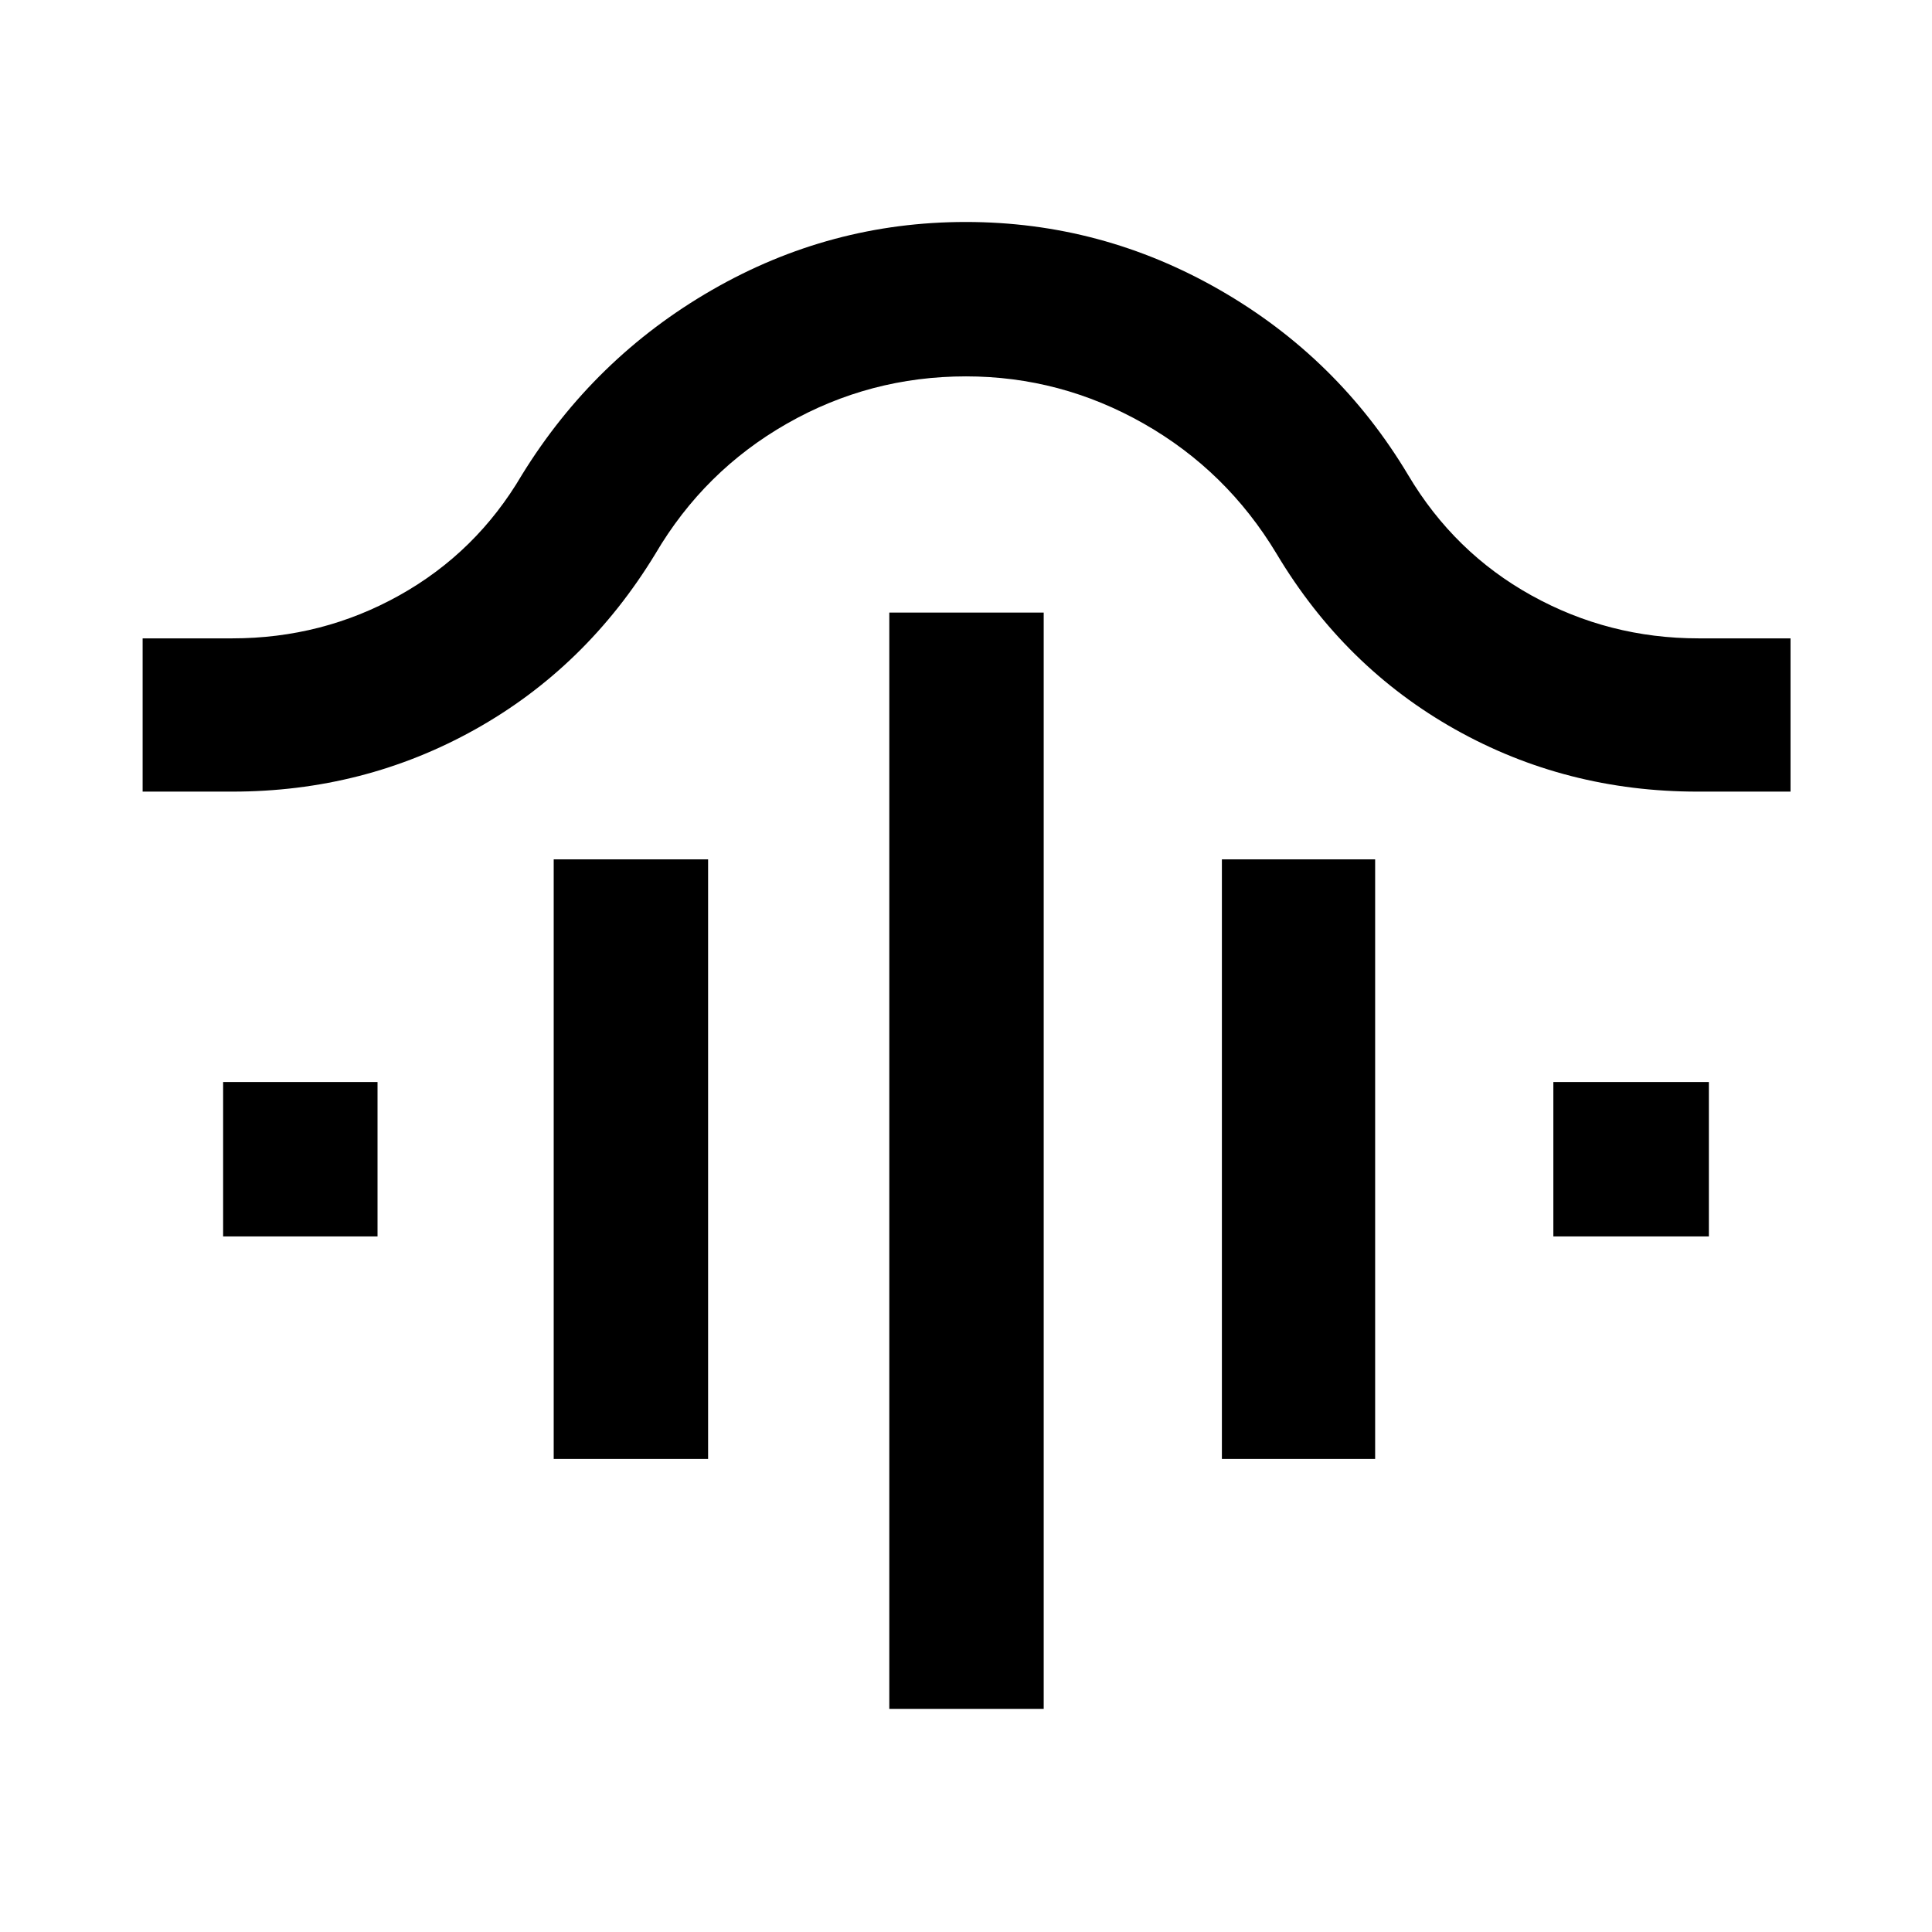<svg xmlns="http://www.w3.org/2000/svg" height="48" viewBox="0 -960 960 960" width="48"><path d="M441.89-110.87v-544.74h76.72v544.74h-76.72ZM275.13-235.06v-297.92h76.72v297.92h-76.72Zm332.02 0v-297.92h76.15v297.92h-76.15ZM110.87-345.63v-76.72h76.72v76.72h-76.72Zm660.98 0v-76.72h77.28v76.72h-77.28ZM70.87-566.65v-76.15h44.54q44.8 0 83.06-21.39 38.27-21.38 60.79-59.72 35.84-58.2 94.51-91.99 58.67-33.8 126.11-33.8 67.45 0 126.26 33.8 58.82 33.79 93.6 91.99 22.88 38.51 61.29 59.81 38.42 21.3 82.99 21.3h45.68v76.15h-46.18q-65.39 0-120.43-30.91-55.05-30.92-88.74-87.24-24.77-41.23-66.04-64.71-41.27-23.47-88.31-23.47-47.8 0-88.96 23.47-41.16 23.48-65.39 64.71-34.26 56.32-89.55 87.24-55.3 30.91-120.69 30.91H70.87Z"/></svg>